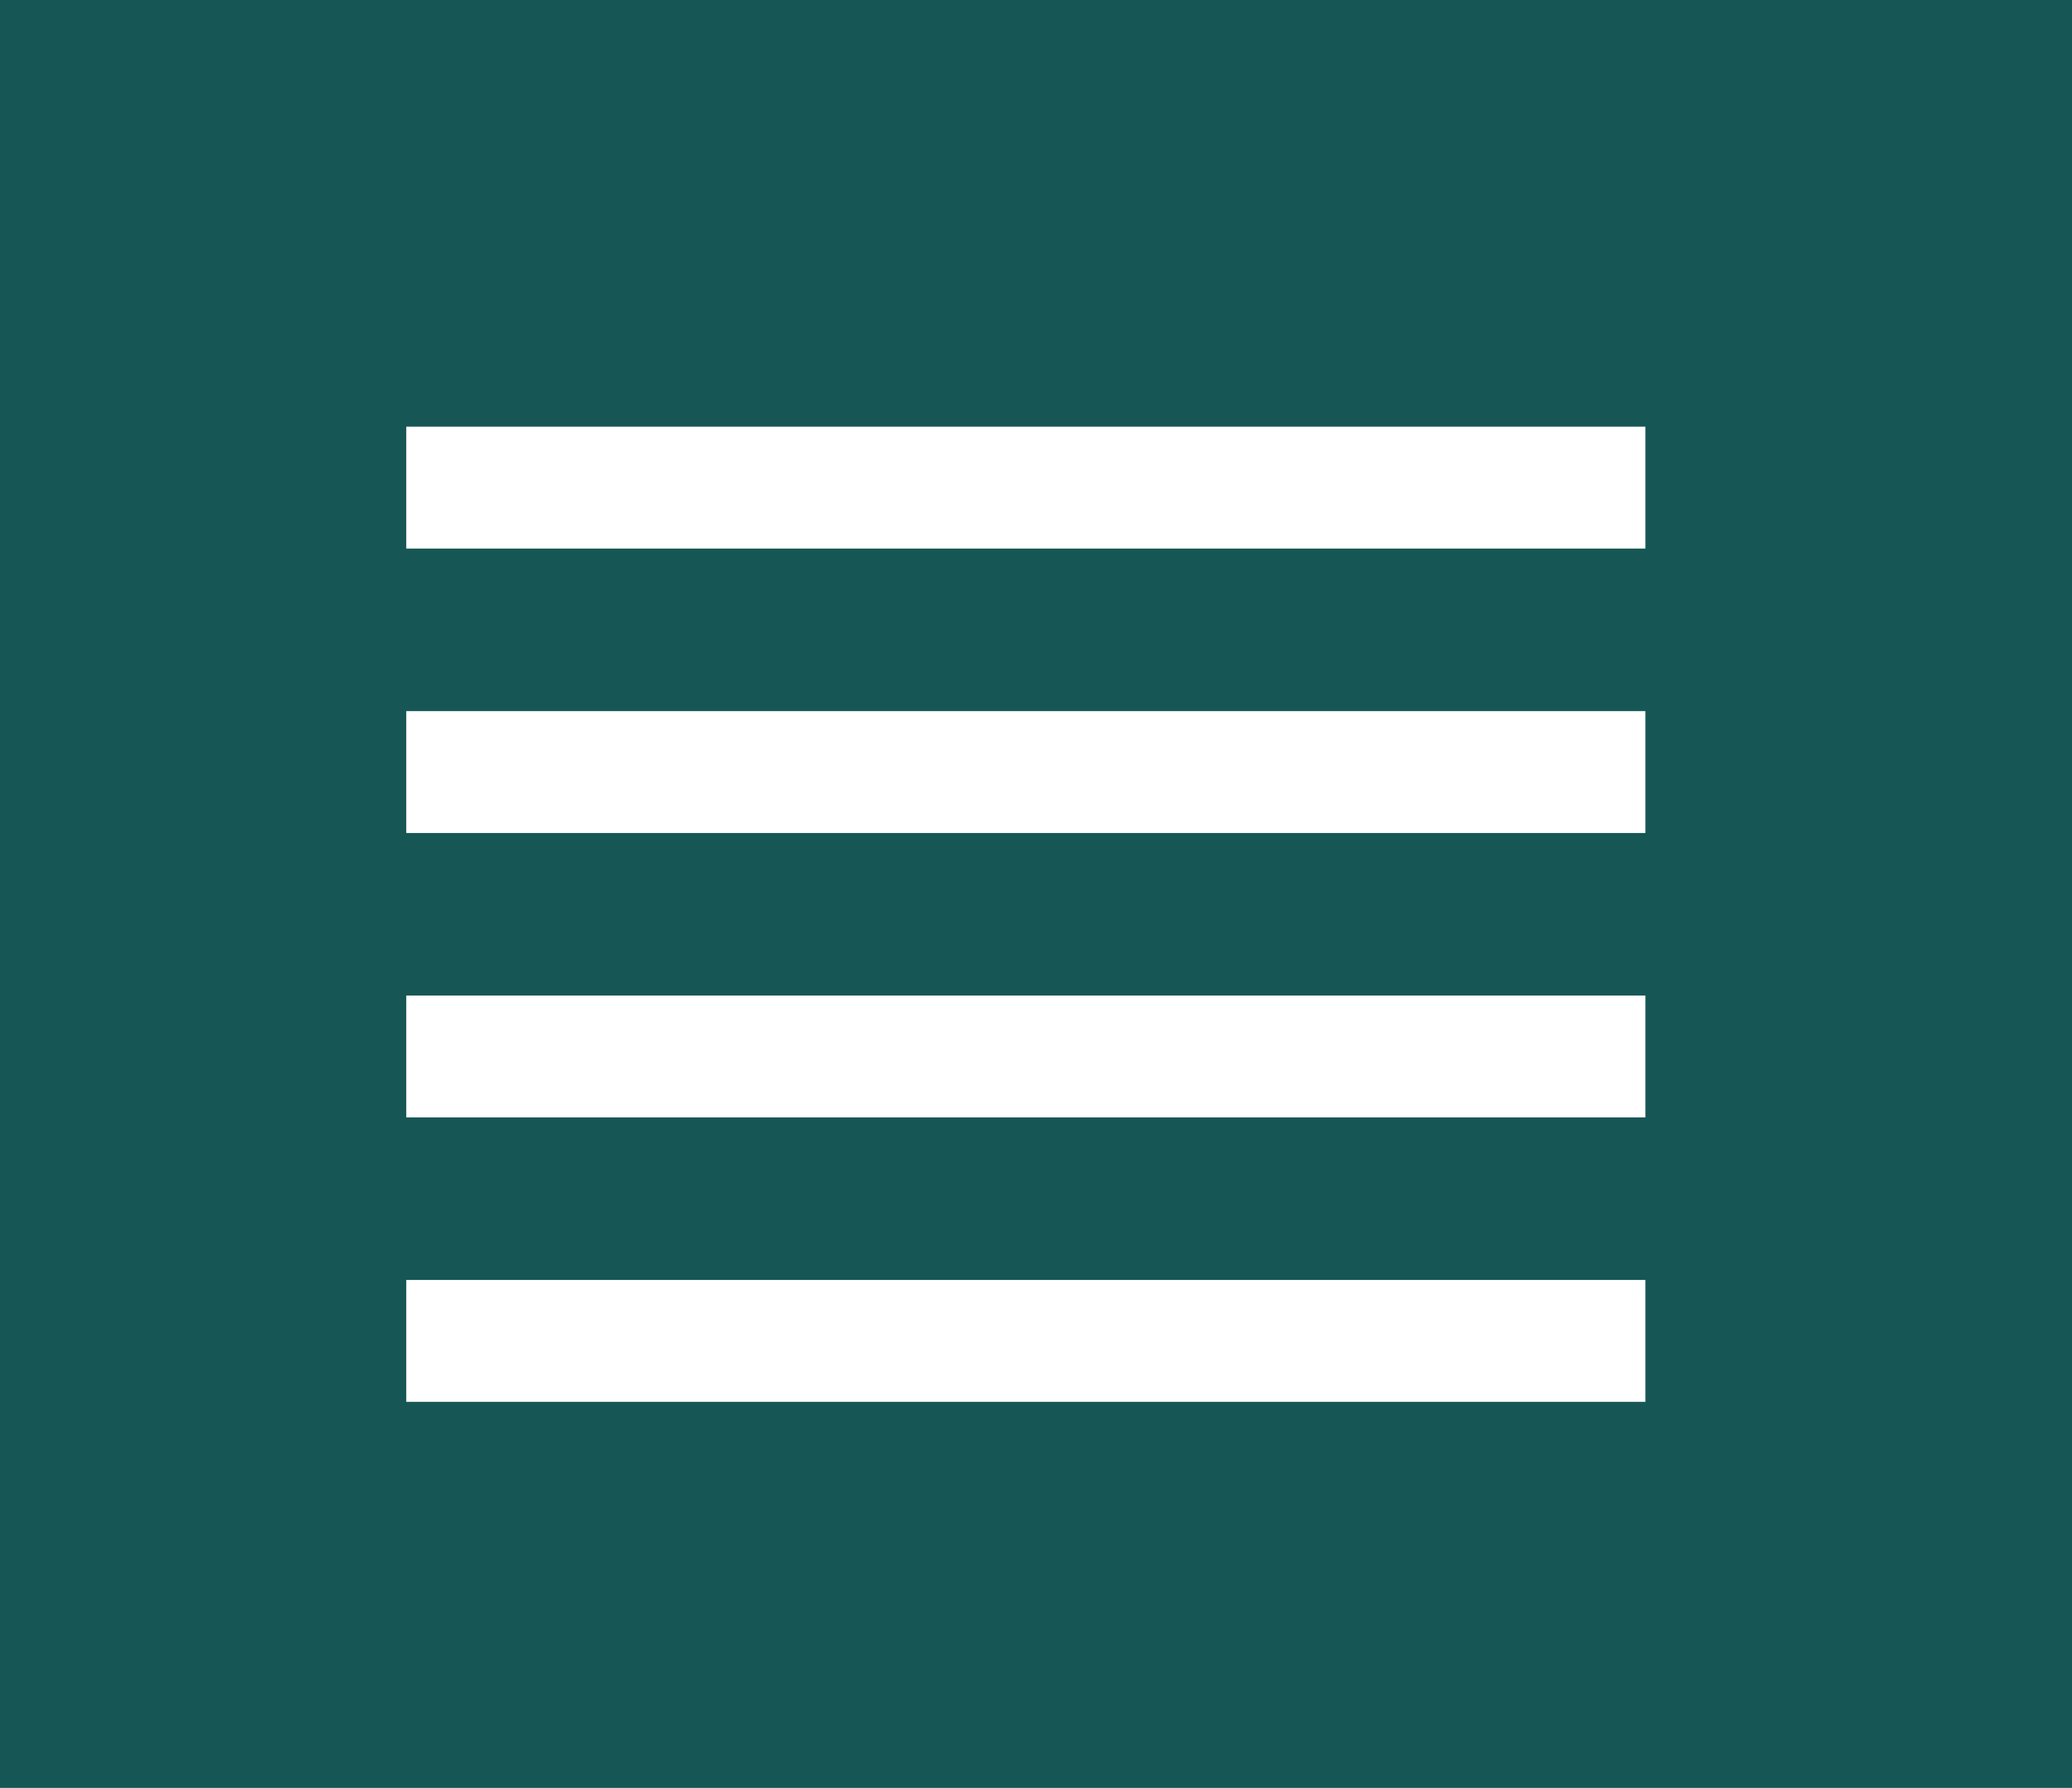 <svg xmlns="http://www.w3.org/2000/svg" width="51" height="44" viewBox="0 0 51 44">
  <g id="Group_206" data-name="Group 206" transform="translate(-35 -91)">
    <rect id="Rectangle_123" data-name="Rectangle 123" width="51" height="44" transform="translate(35 91)" fill="#165654"/>
    <g id="hamburger_menu" data-name="hamburger menu" transform="translate(45 103)">
      <line id="Line_8" data-name="Line 8" x1="30.5" transform="translate(0 21)" fill="none" stroke="#fff" stroke-width="3"/>
      <line id="Line_9" data-name="Line 9" x1="30.5" transform="translate(0 14)" fill="none" stroke="#fff" stroke-width="3"/>
      <line id="Line_10" data-name="Line 10" x1="30.5" transform="translate(0 7)" fill="none" stroke="#fff" stroke-width="3"/>
      <line id="Line_11" data-name="Line 11" x1="30.5" fill="none" stroke="#fff" stroke-width="3"/>
    </g>
  </g>
</svg>
